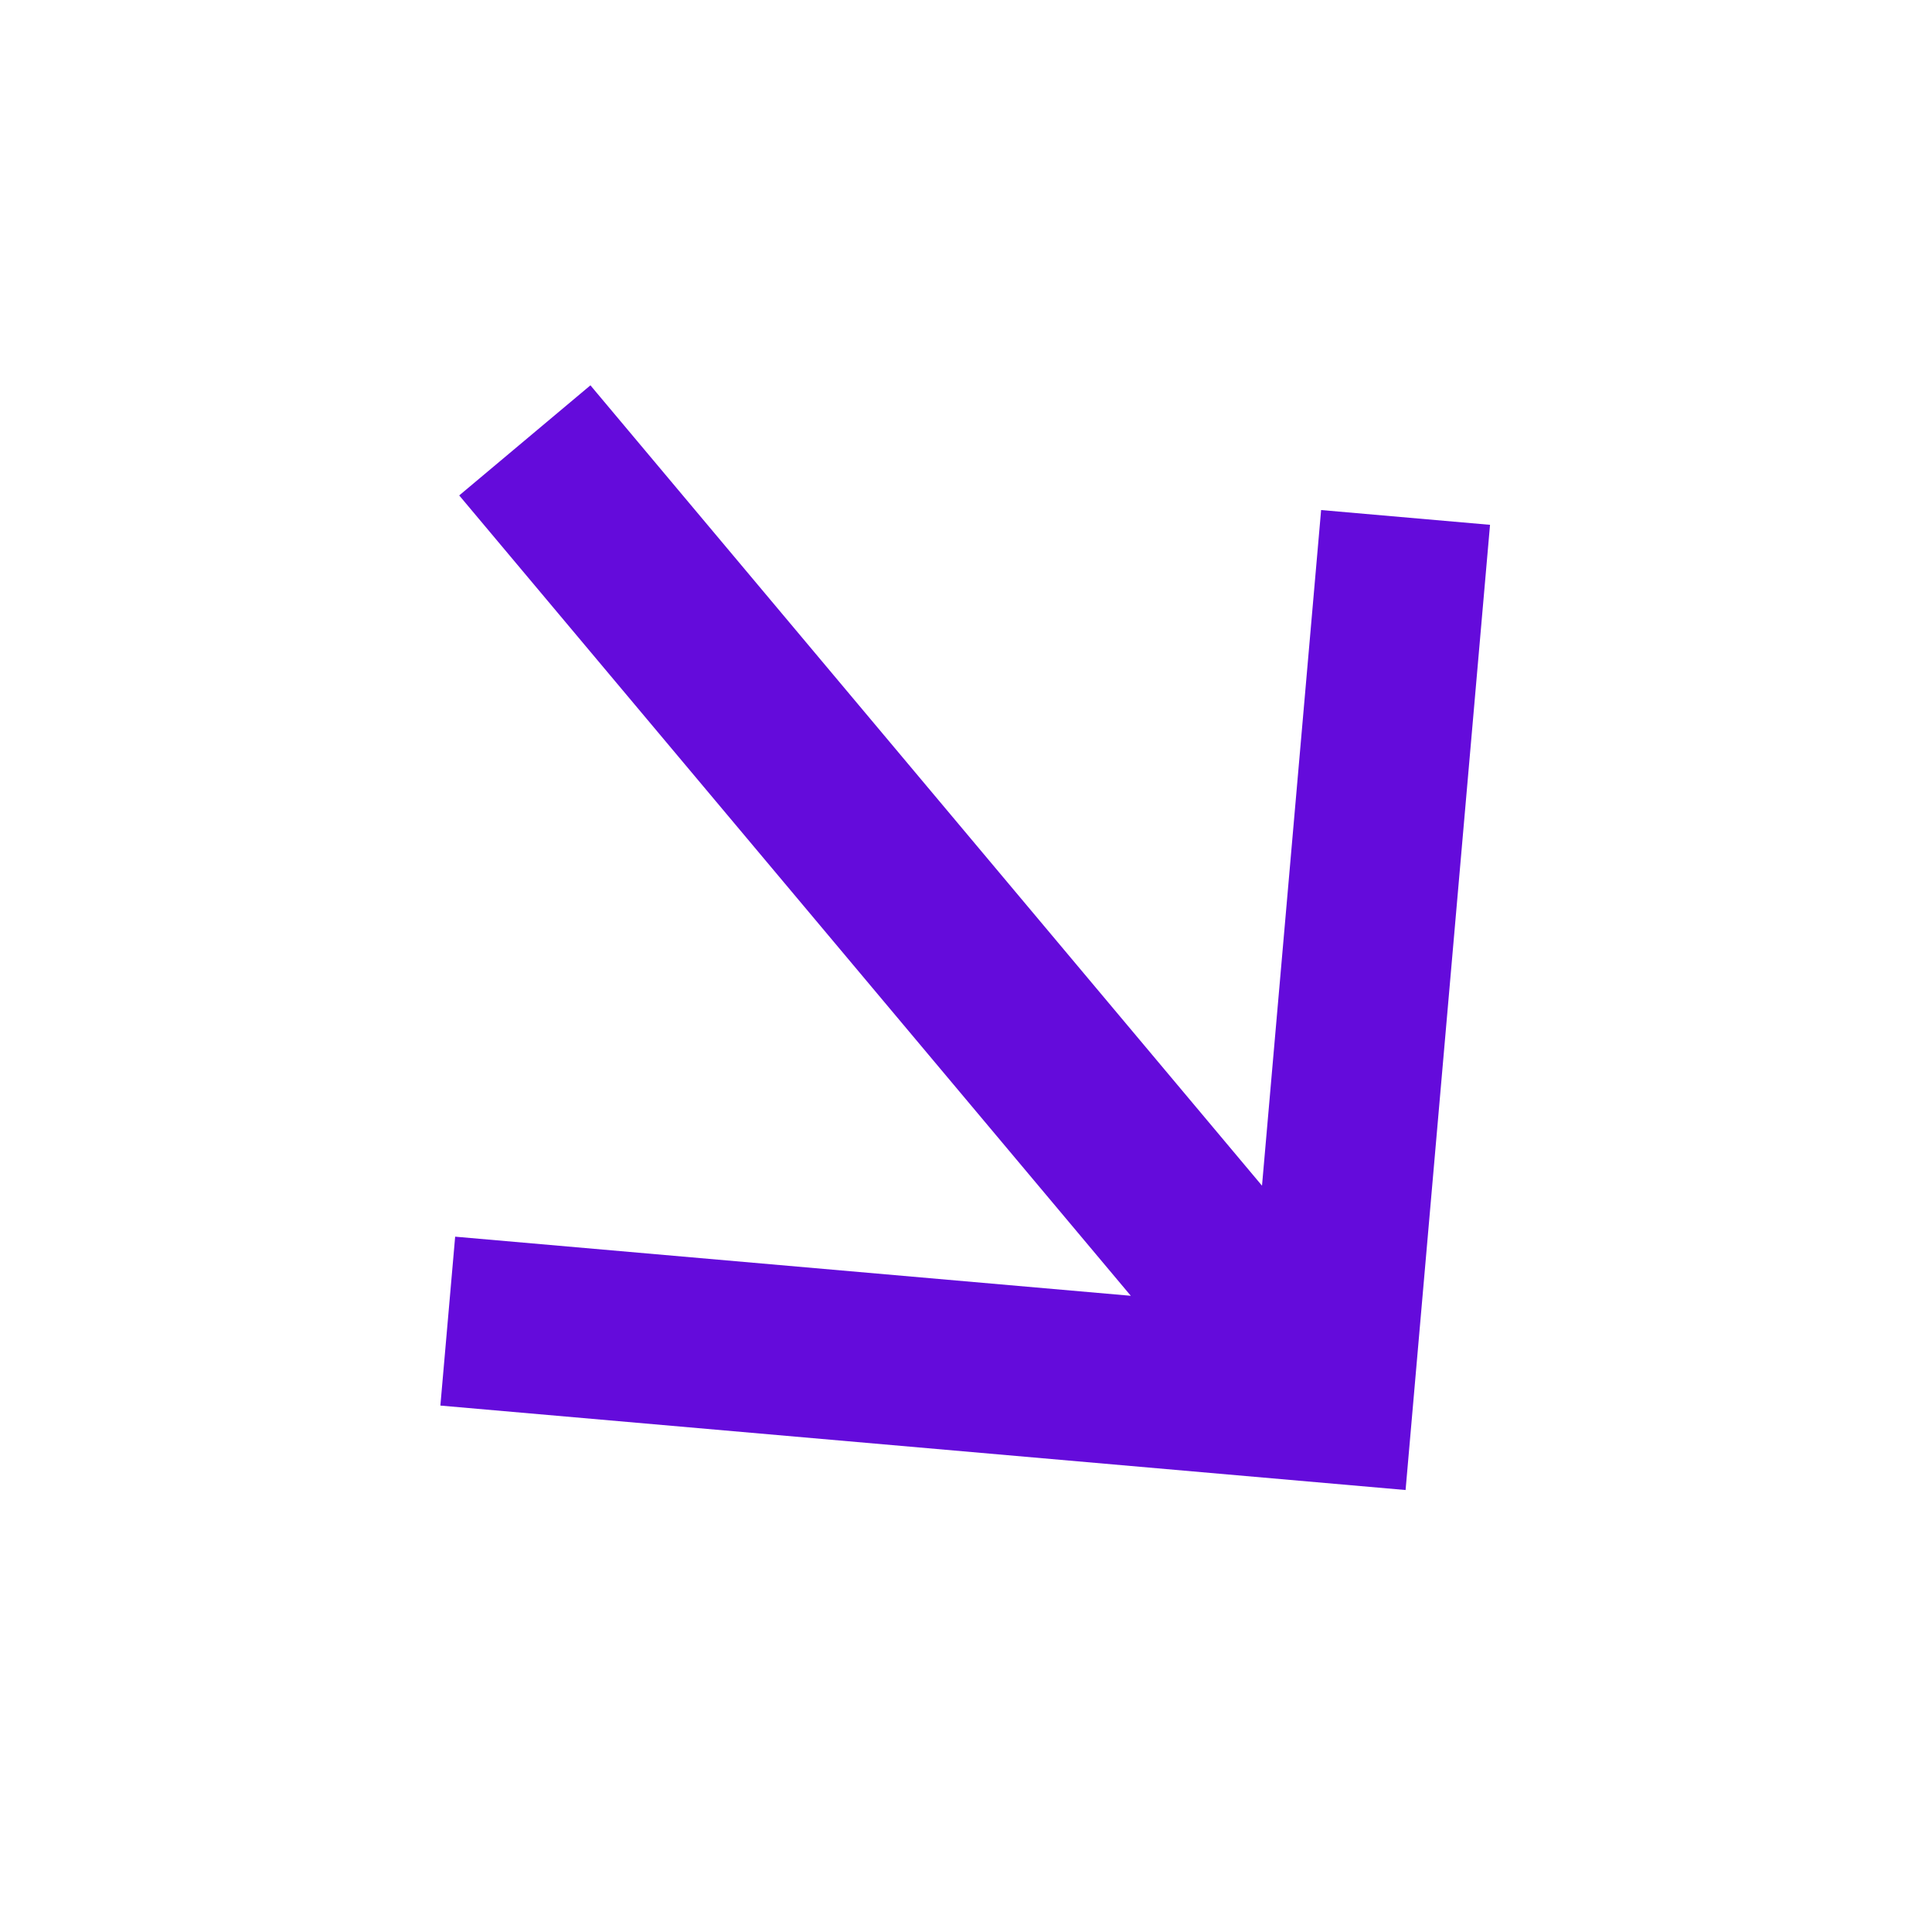 <svg width="141" height="141" viewBox="0 0 141 141" fill="none" xmlns="http://www.w3.org/2000/svg">
<g clip-path="url(#clip0_83_2)">
<path fill-rule="evenodd" clip-rule="evenodd" d="M33.514 36.157L82.527 94.568L33.218 90.254L32.139 102.581L102.581 108.744L108.744 38.302L96.417 37.224L92.103 86.533L43.09 28.122L33.514 36.157Z" fill="#640BDB"/>
</g>
<defs>
<clipPath id="clip0_83_2">
<rect x="64.279" y="140.883" width="100" height="100" transform="rotate(-130 64.279 140.883)" fill="white"/>
</clipPath>
</defs>
</svg>
